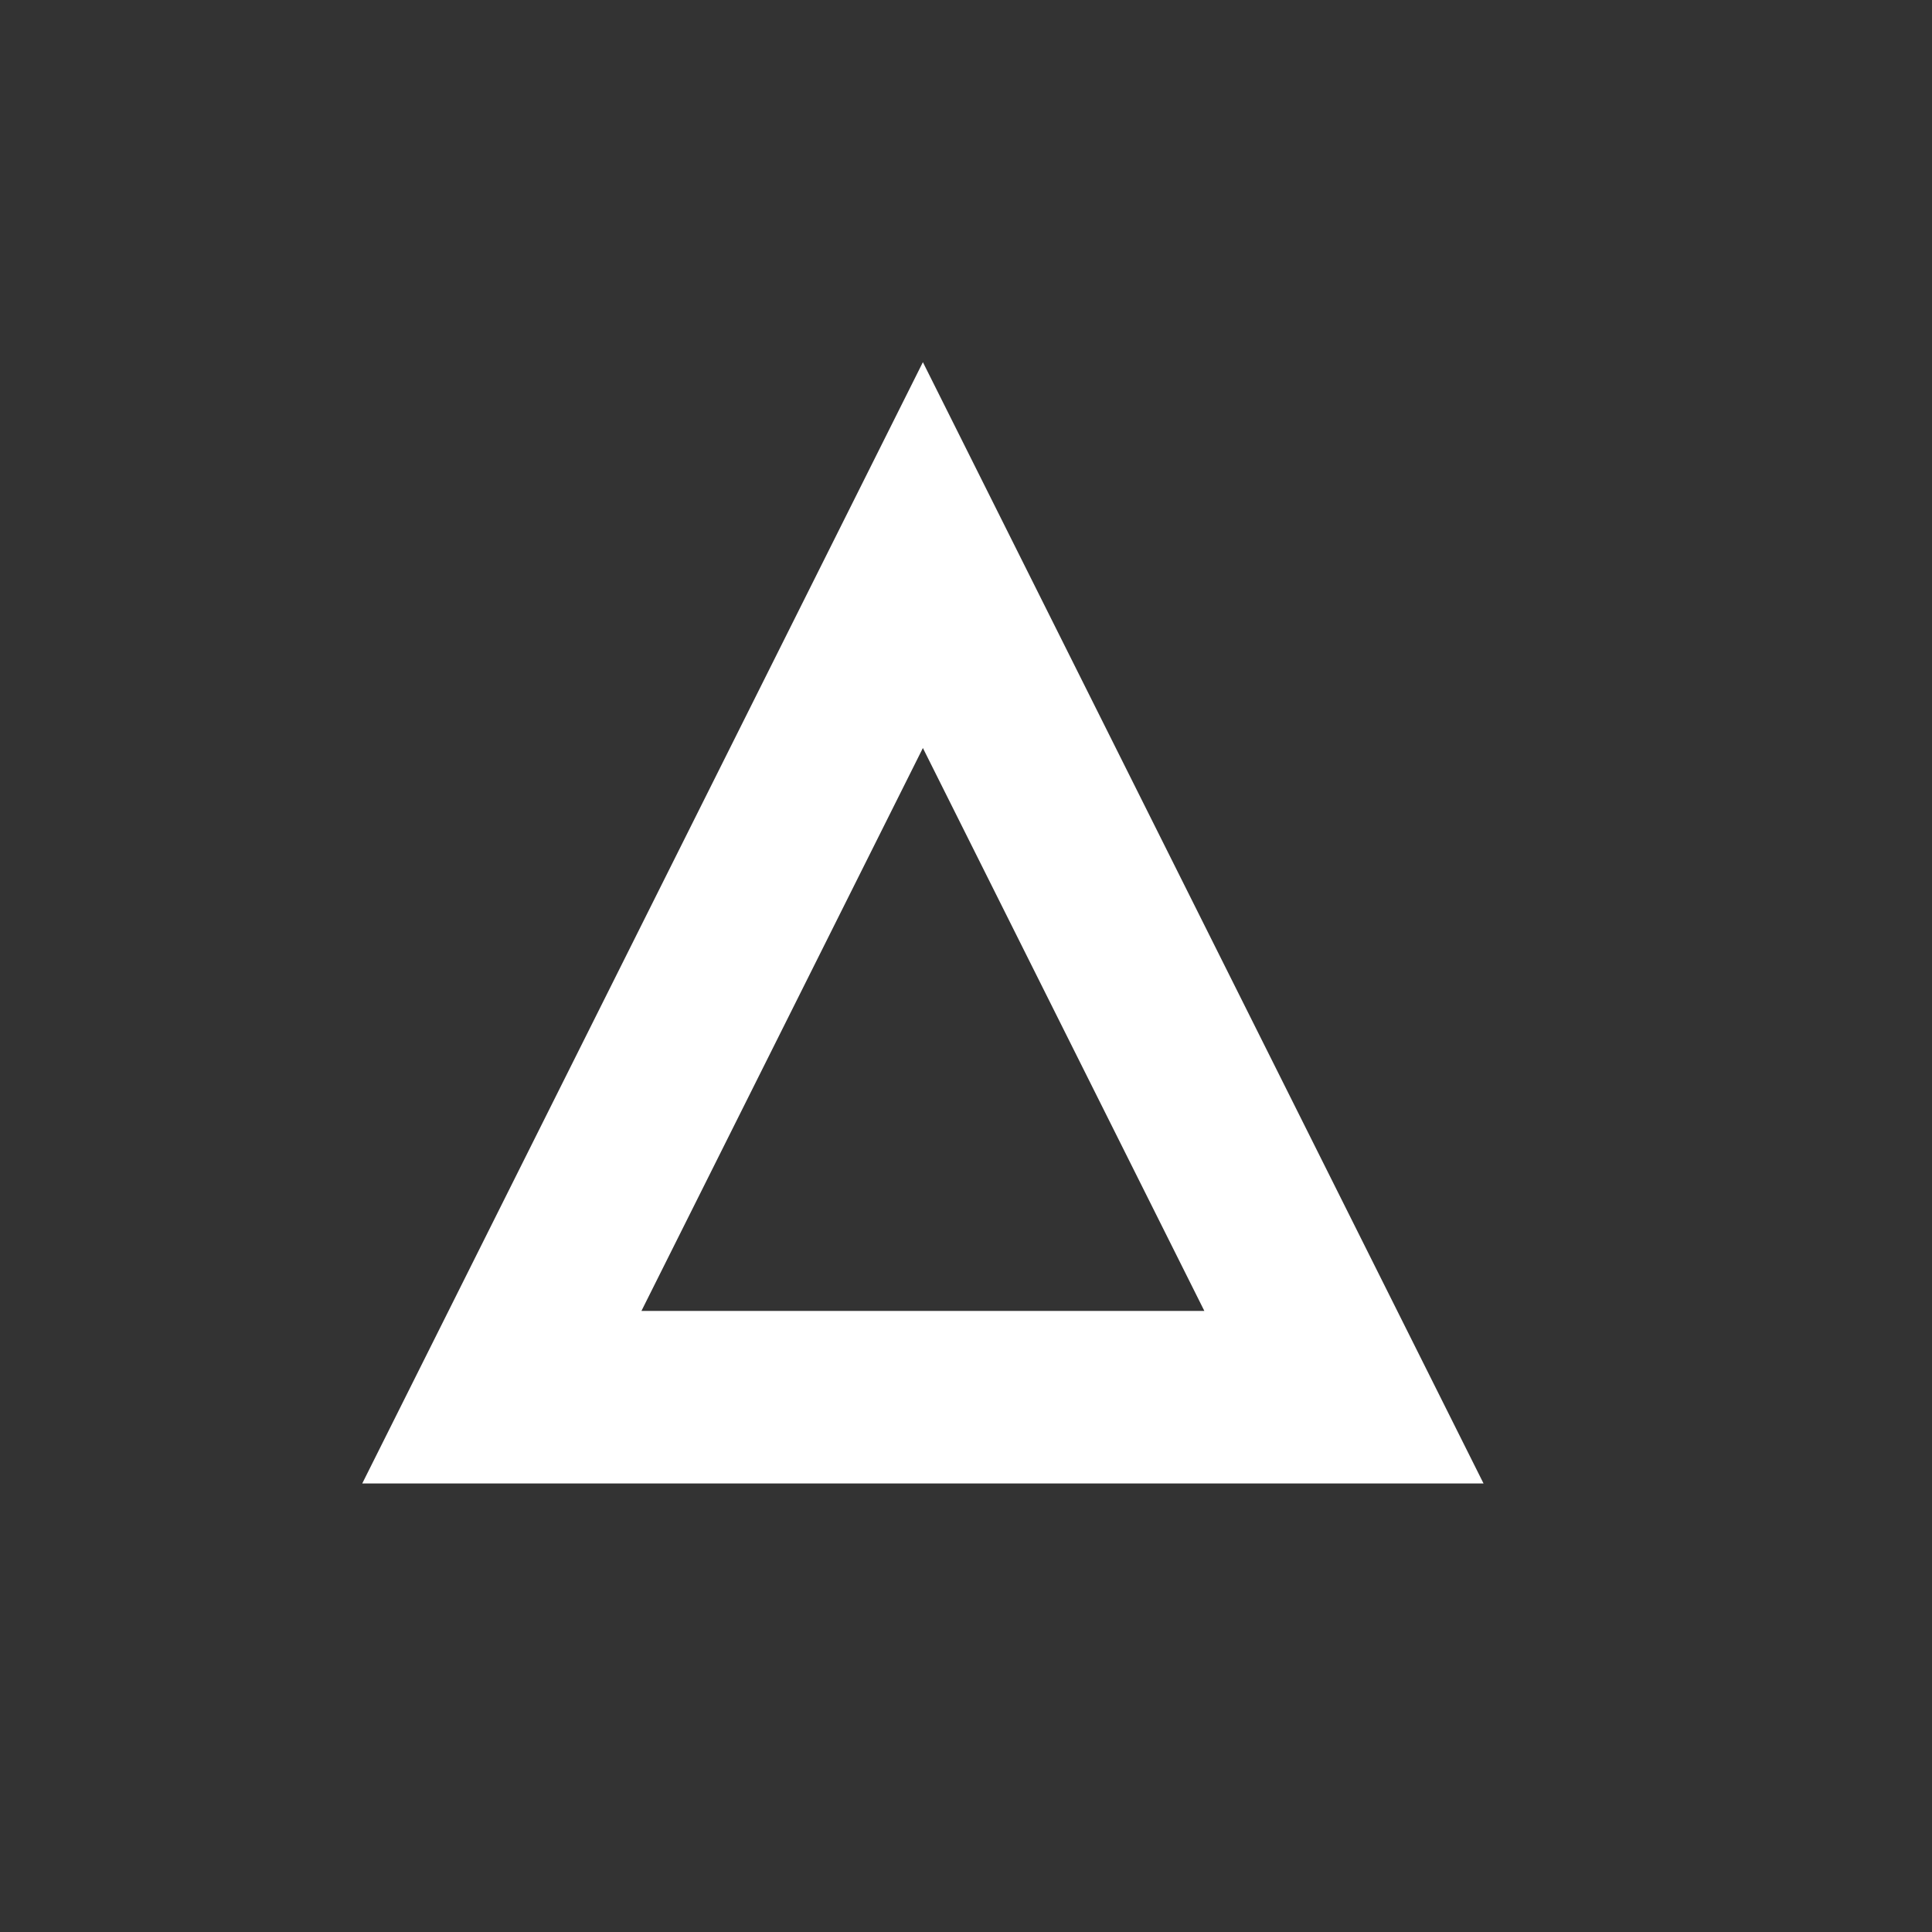 <svg width="16" height="16" viewBox="0 0 16 16" fill="none" xmlns="http://www.w3.org/2000/svg">
<rect x="0" y="0" width="16" height="16" fill="#333333" stroke="none"/>
<path d="M4.156 11.571L7.643 4.597L11.13 11.571H4.156Z" stroke="white" stroke-width="1.429"/>
</svg>
